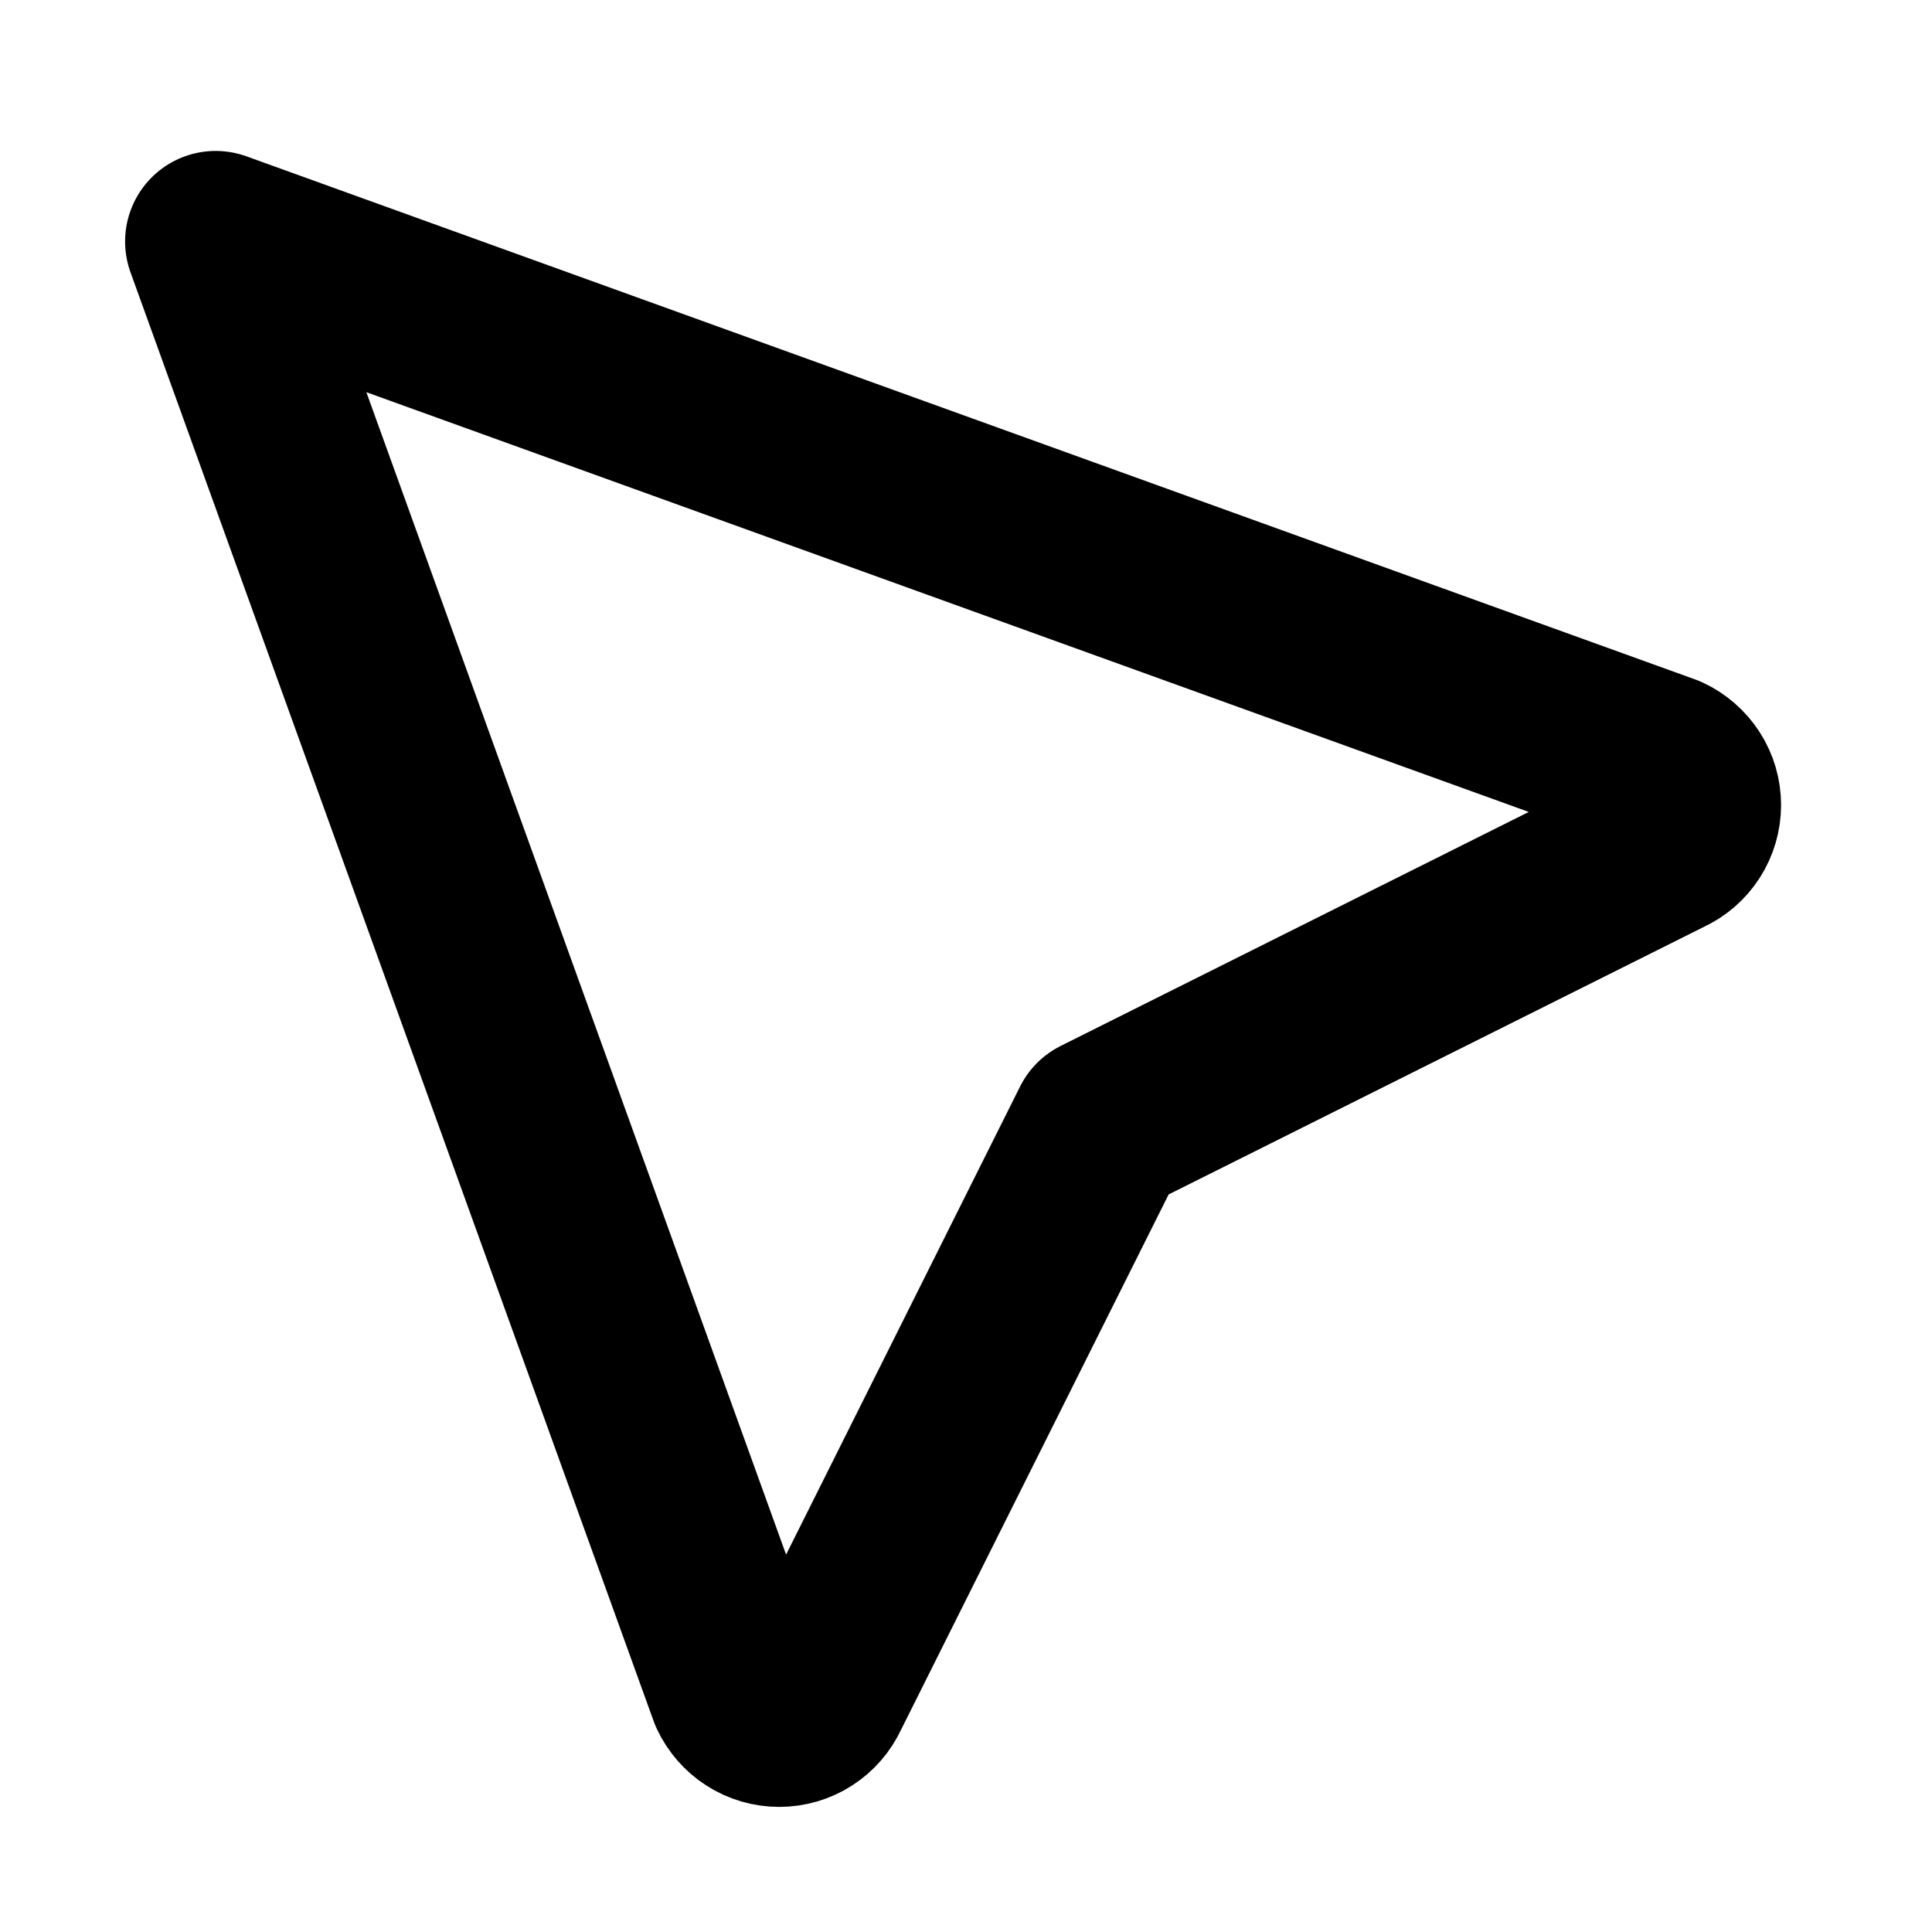 <svg width="16" height="16" viewBox="0 0 16 16" fill="none" xmlns="http://www.w3.org/2000/svg">
<path d="M1.786 2L6.119 14C6.149 14.064 6.196 14.118 6.255 14.156C6.314 14.194 6.383 14.214 6.453 14.214C6.523 14.214 6.592 14.194 6.651 14.156C6.71 14.118 6.757 14.064 6.786 14L9.119 9.333L13.786 7C13.85 6.971 13.904 6.924 13.942 6.865C13.98 6.806 14 6.737 14 6.667C14 6.596 13.98 6.528 13.942 6.469C13.904 6.41 13.85 6.363 13.786 6.333L1.786 2Z" stroke="current" stroke-width="1.5" stroke-linecap="round" stroke-linejoin="round"/>
</svg>
